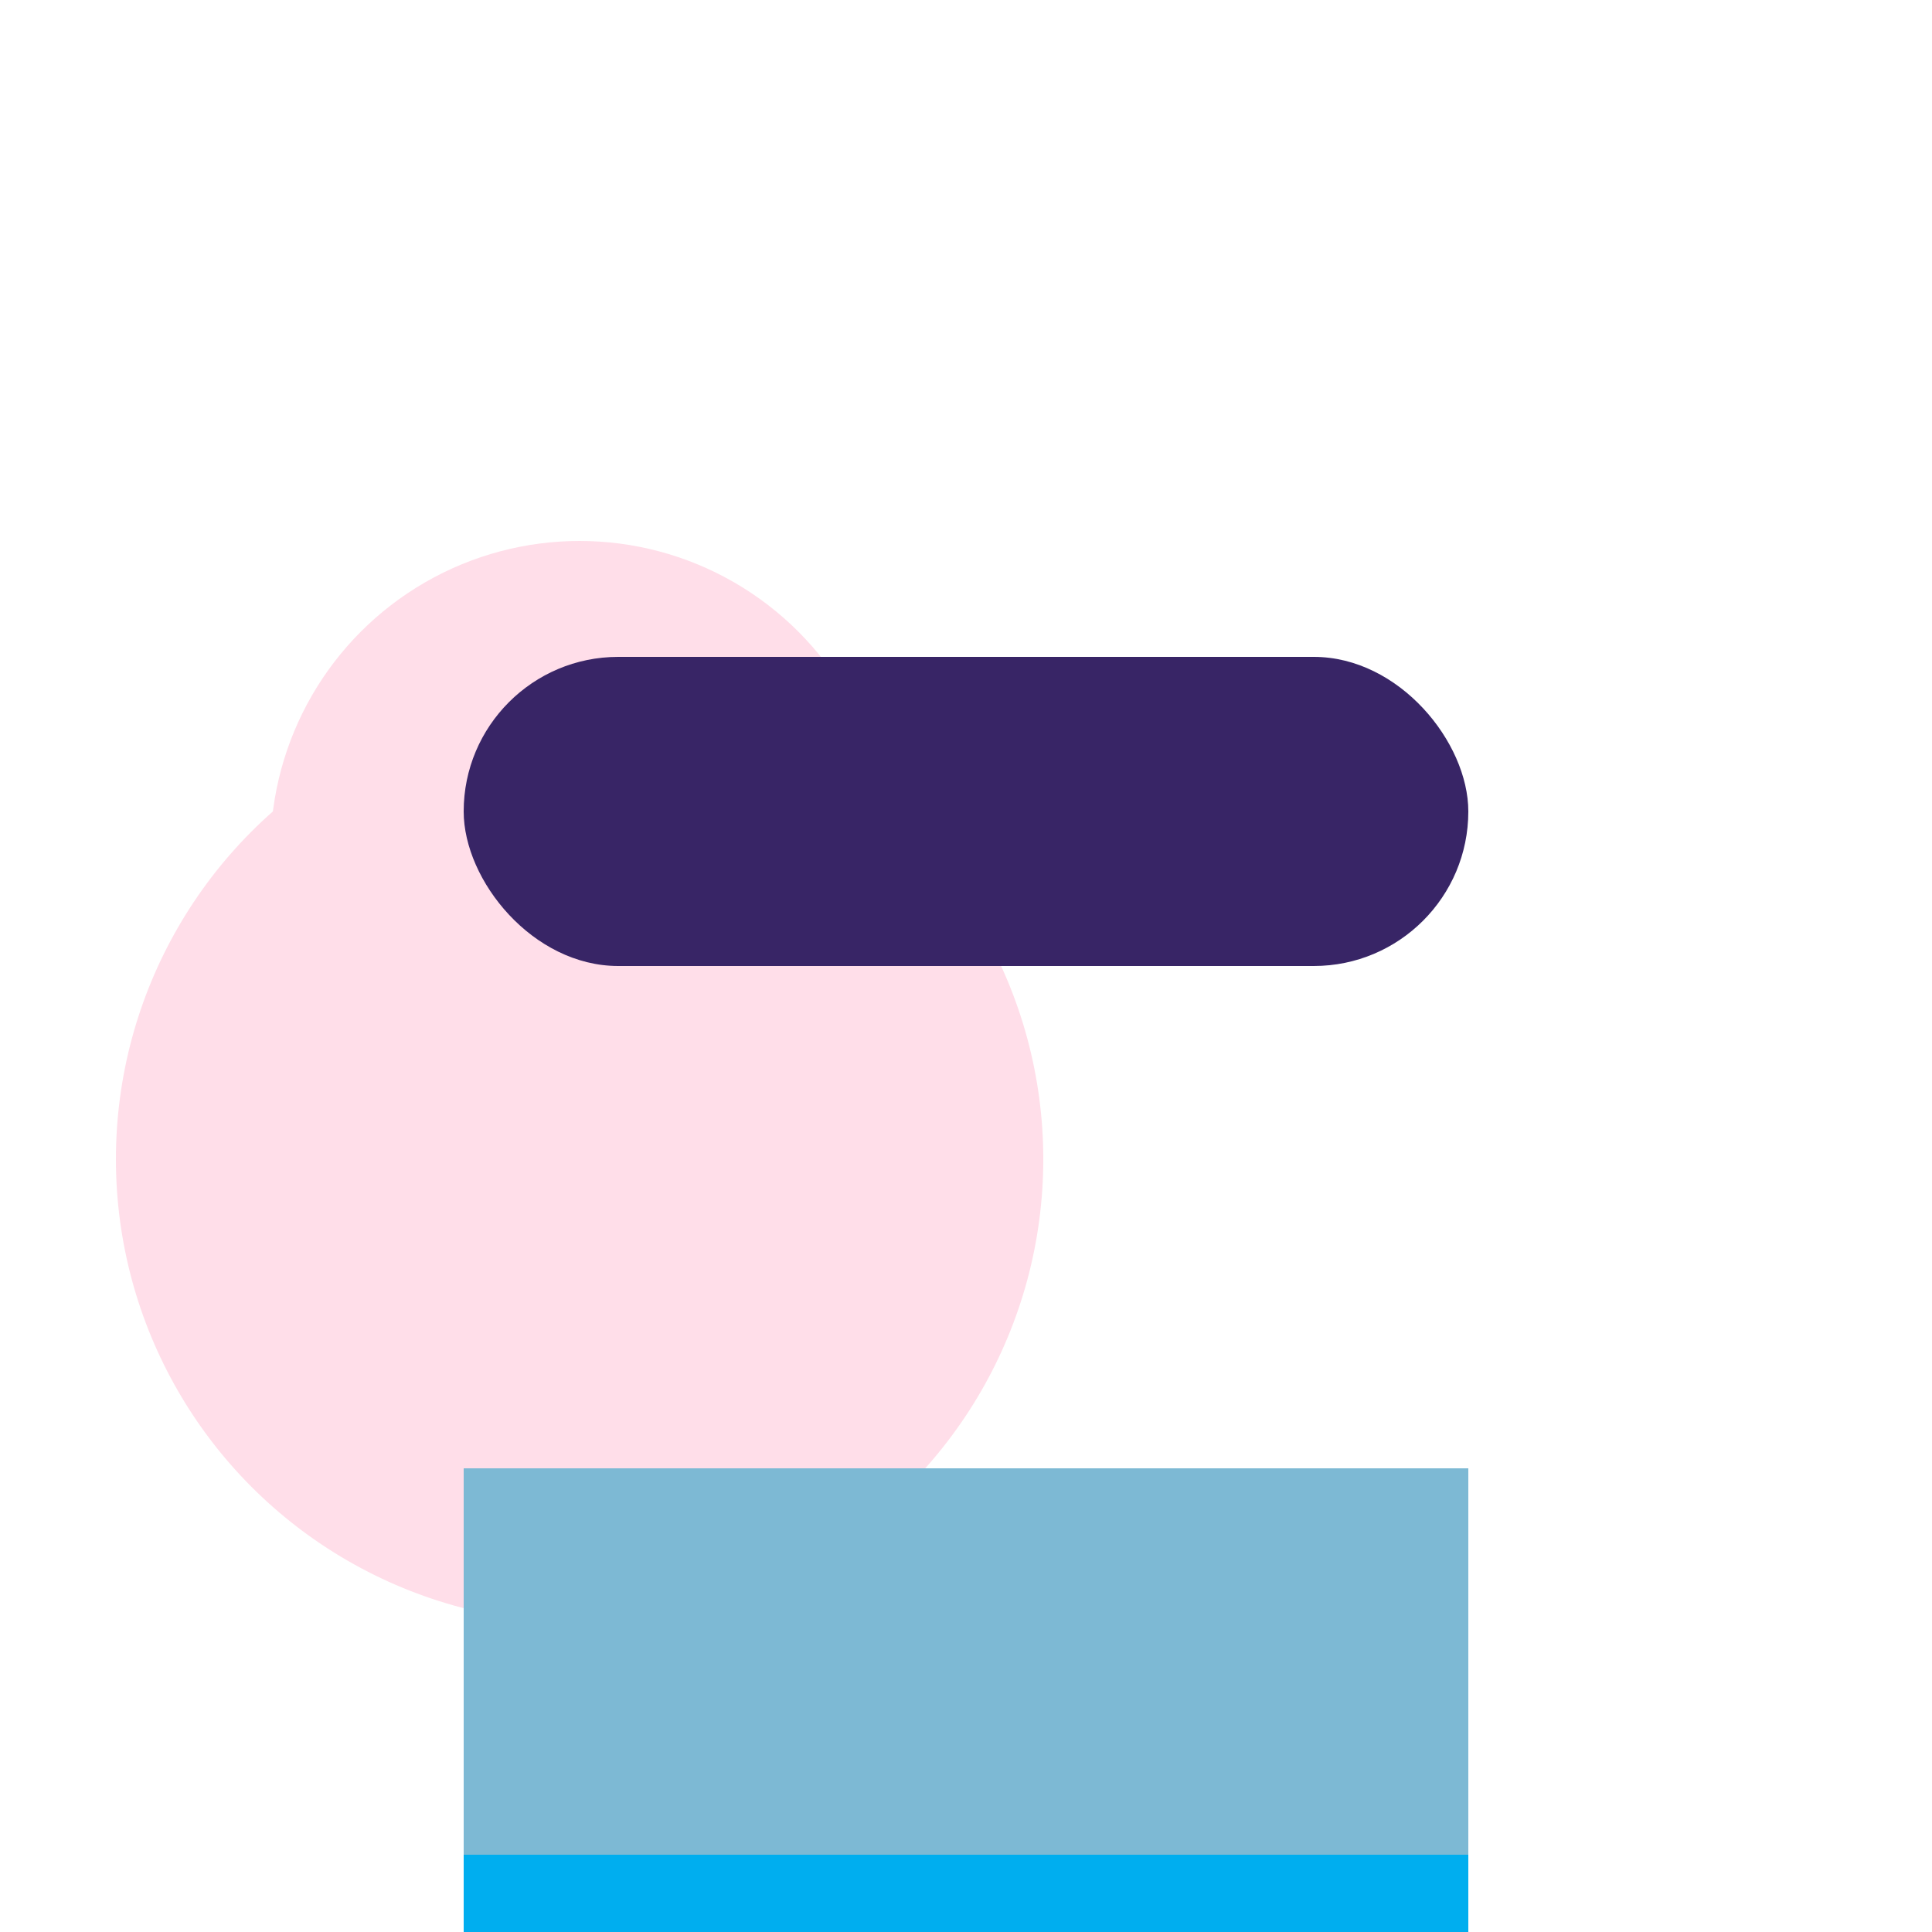 <svg width="500" height="500" xmlns="http://www.w3.org/2000/svg">
  <!-- Body -->
  <circle cx="150" cy="300" r="120" fill="#FFDEE9"/>
  <!-- Head -->
  <circle cx="150" cy="220" r="80" fill="#FFDEE9"/>
  <!-- Hair -->
  <rect x="120" y="170" width="260" height="80" rx="40" fill="#382566"/>
  <!-- Tail fin inner -->
  <rect x="120" y="380" width="260" height="100" fill="#7DB9D4"/>
  <!-- Tail fin outer -->
  <rect x="120" y="480" width="260" height="50" fill="#00AEEF"/>
  <!-- Left tail fin tip -->
  <polygon points="130,530 170,580 90,580" fill="#333333"/>
  <!-- Right tail fin tip -->
  <polygon points="260,530 220,580 310,580" fill="#333333"/>
</svg>